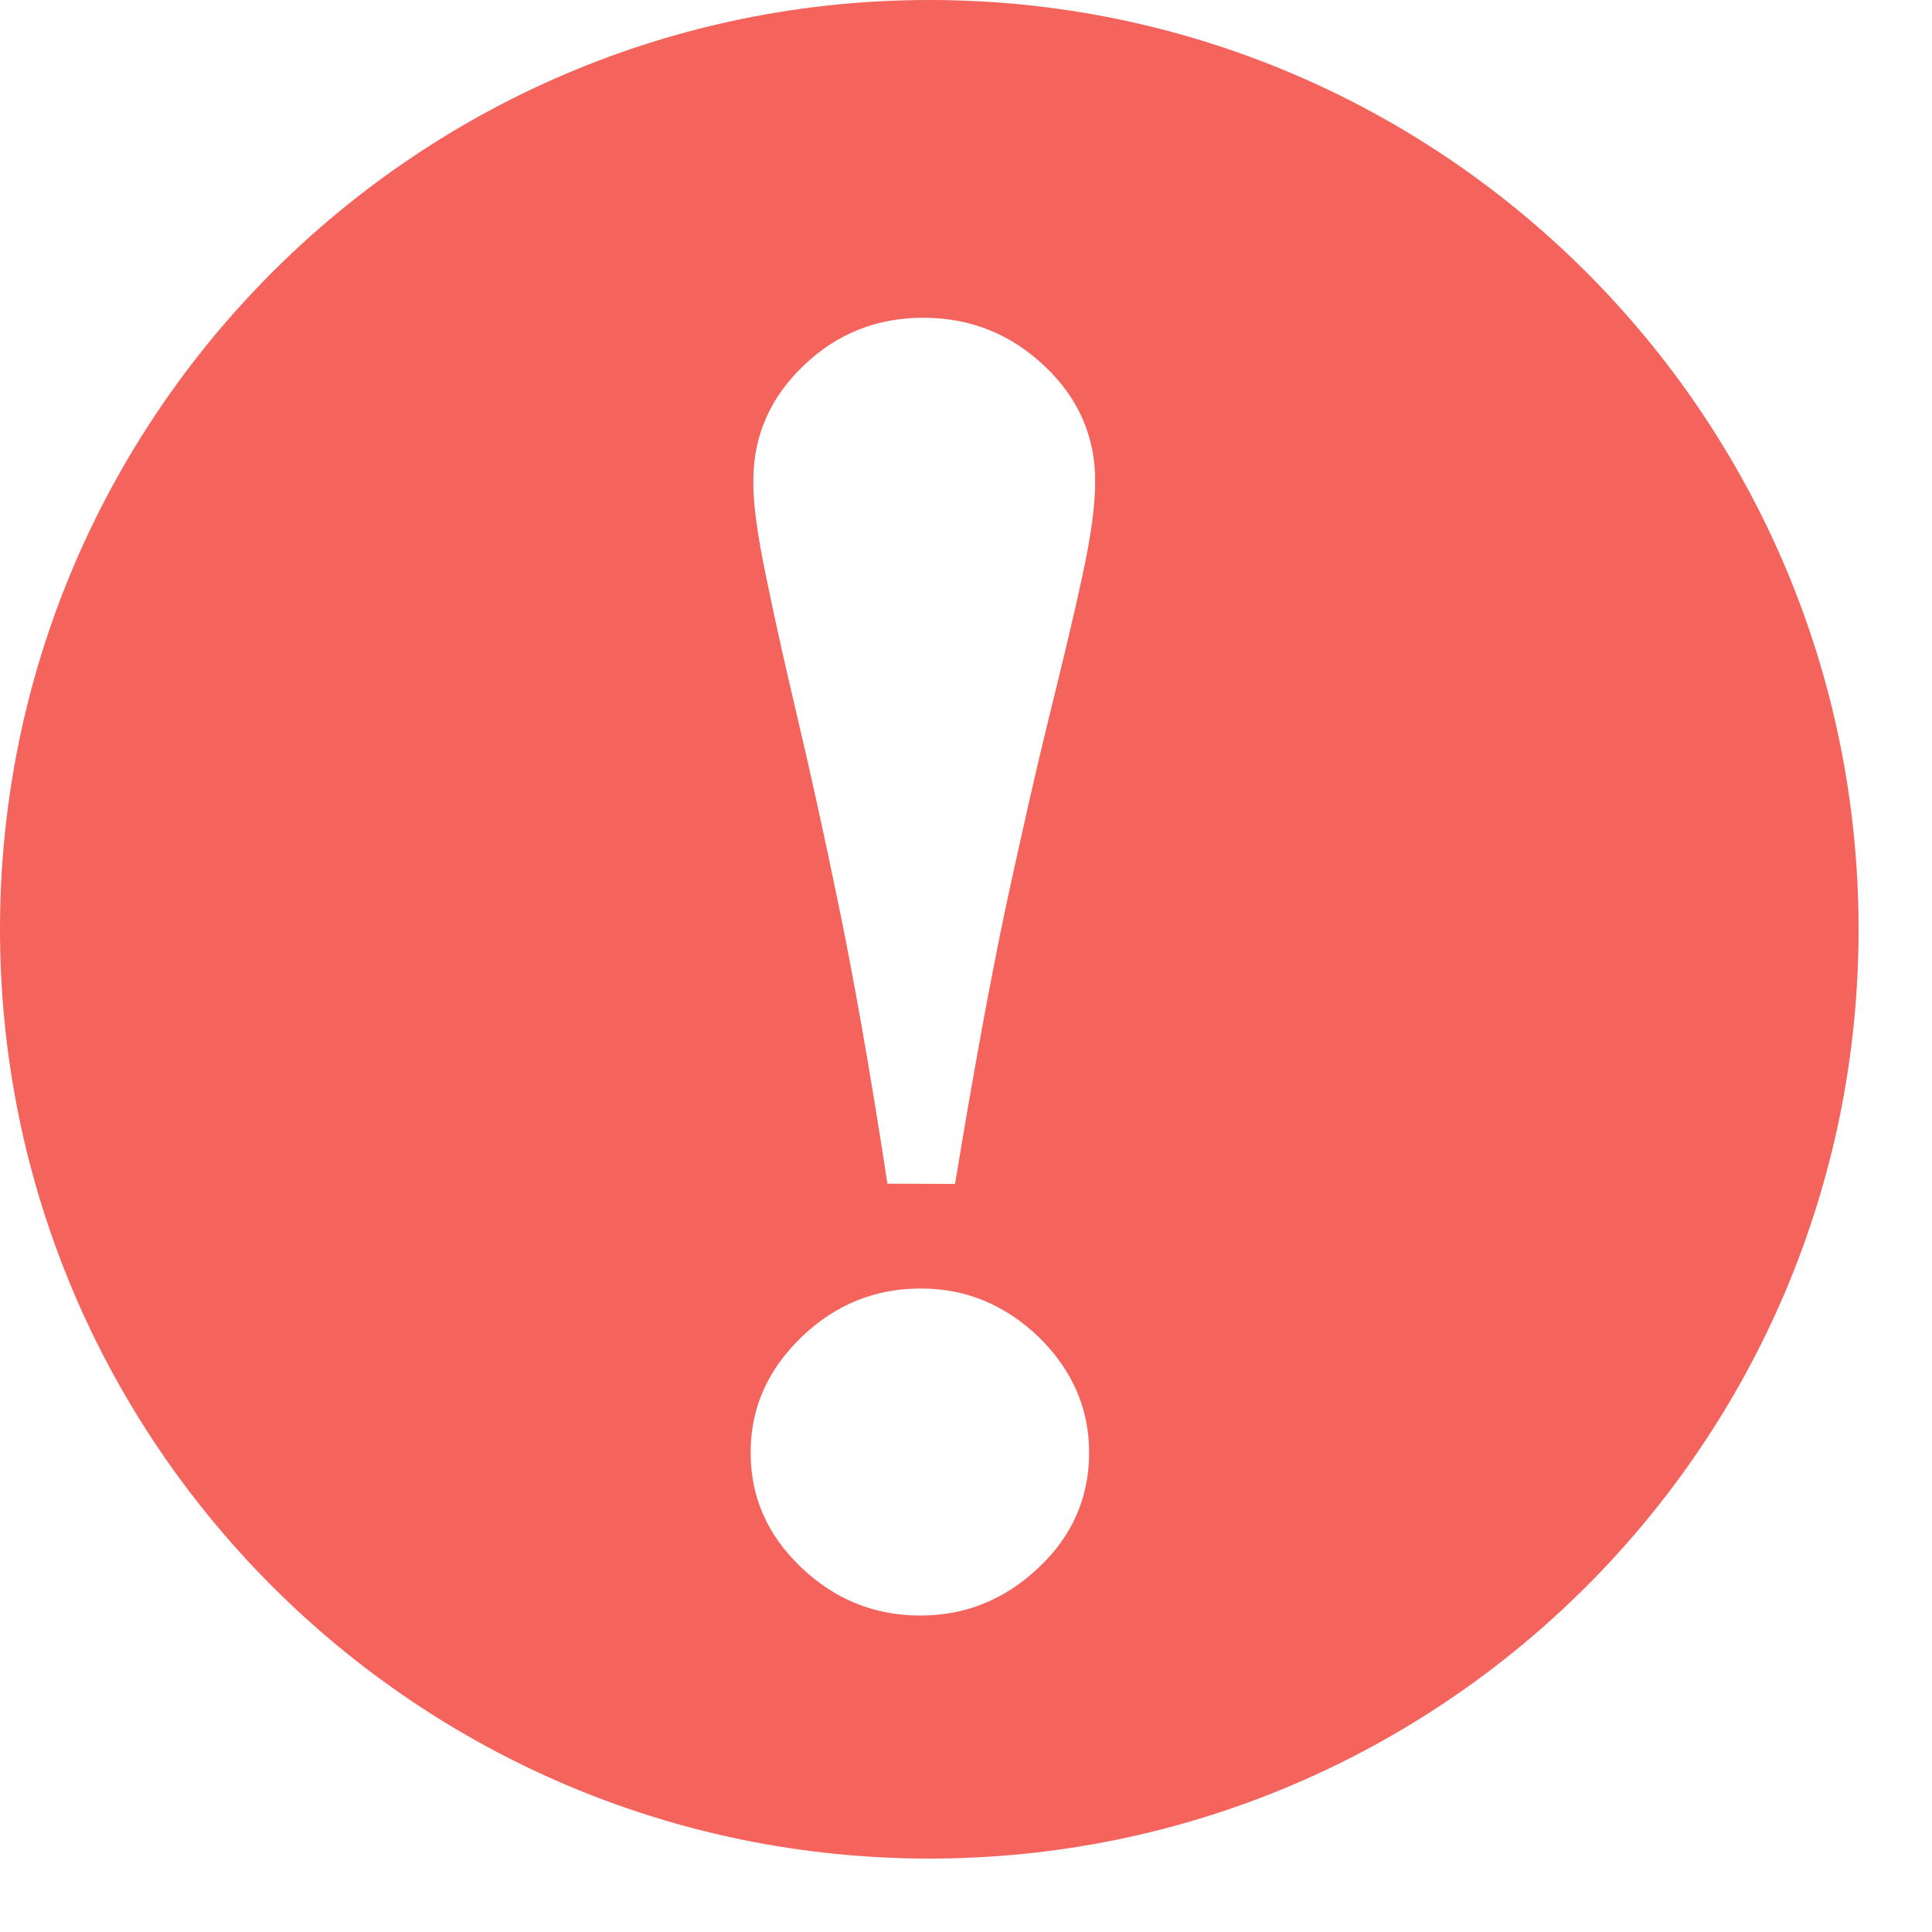 <svg width="15px" height="15px" viewBox="0 0 15 15" version="1.1" xmlns="http://www.w3.org/2000/svg" xmlns:xlink="http://www.w3.org/1999/xlink">
    <!-- Generator: Sketch 43.2 (39069) - http://www.bohemiancoding.com/sketch -->
    <defs></defs>
    <g id="Submission" stroke="none" stroke-width="1" fill="none" fill-rule="evenodd">
        <g id="Artboard" transform="translate(-2206, -1091)" fill="#F4645C">
            <g id="Alert" transform="translate(2206, 1091)">
                <path d="M7.216,0 C3.232,0 0,3.231 0,7.215 C0,11.2 3.232,14.43 7.216,14.43 C11.199,14.43 14.43,11.2 14.43,7.215 C14.43,3.231 11.199,0 7.216,0 L7.216,0 Z M8.06,12.175 C7.797,12.422 7.491,12.544 7.142,12.543 C6.786,12.542 6.478,12.416 6.218,12.167 C5.956,11.916 5.827,11.62 5.828,11.275 C5.828,10.929 5.962,10.632 6.226,10.378 C6.487,10.128 6.796,10.003 7.151,10.004 C7.503,10.004 7.808,10.133 8.069,10.385 C8.327,10.64 8.458,10.94 8.456,11.287 C8.454,11.631 8.323,11.929 8.06,12.175 L8.06,12.175 Z M8.401,4.483 C8.335,4.79 8.248,5.15 8.146,5.563 C8.049,5.955 7.939,6.442 7.812,7.026 C7.689,7.61 7.556,8.333 7.415,9.192 L6.89,9.19 C6.757,8.32 6.629,7.596 6.509,7.017 C6.39,6.438 6.282,5.955 6.189,5.561 C6.105,5.203 6.024,4.85 5.954,4.506 C5.881,4.163 5.846,3.905 5.849,3.731 C5.849,3.381 5.982,3.083 6.241,2.837 C6.5,2.588 6.814,2.465 7.177,2.467 C7.536,2.469 7.849,2.594 8.112,2.844 C8.374,3.092 8.505,3.393 8.503,3.743 C8.503,3.929 8.468,4.176 8.401,4.483 L8.401,4.483 Z" id="Imported-Layers"></path>
            </g>
        </g>
    </g>
</svg>
